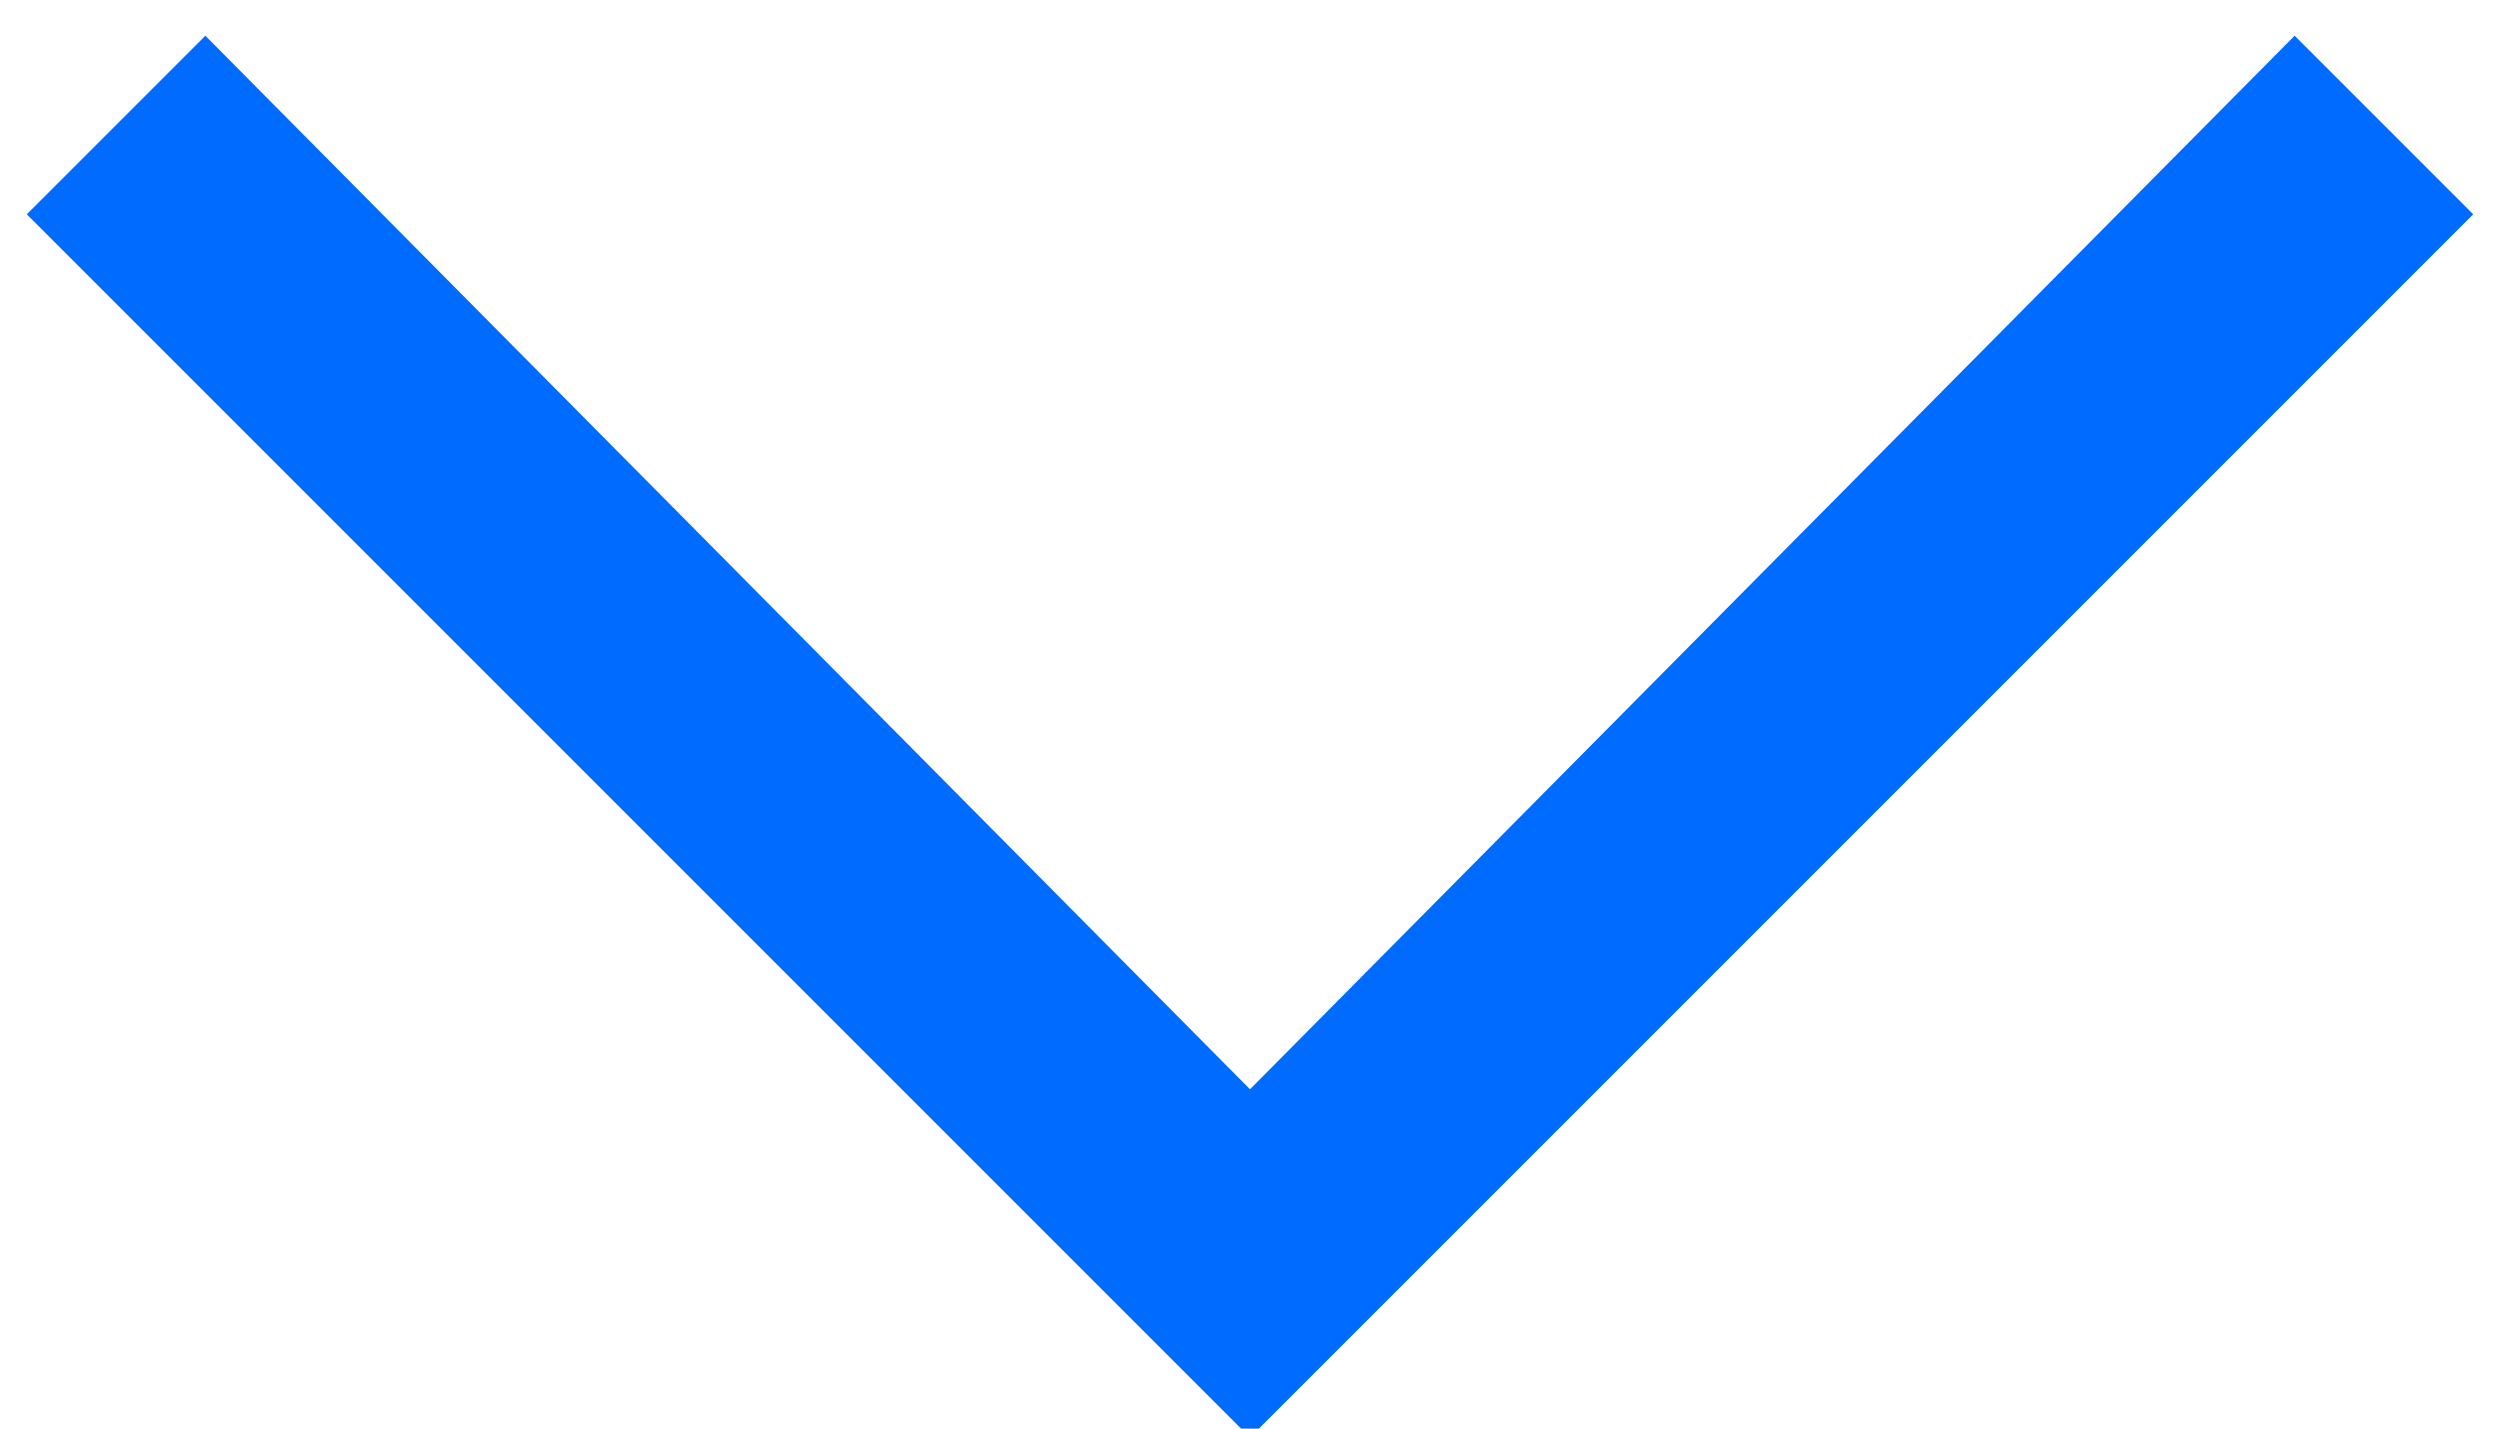 <svg version="1.2" xmlns="http://www.w3.org/2000/svg" viewBox="0 0 28 16" width="28" height="16">
	<title>arrow_down_icon-svg</title>
	<style>
		.s0 { fill: #006bff } 
	</style>
	<g>
		<g id="Icon-Chevron-Left">
			<path id="Fill-35" class="s0" d="m0.3 2.4l2-2 11.7 11.8 11.7-11.8 2 2-13.7 13.7-13.7-13.7"/>
		</g>
	</g>
</svg>